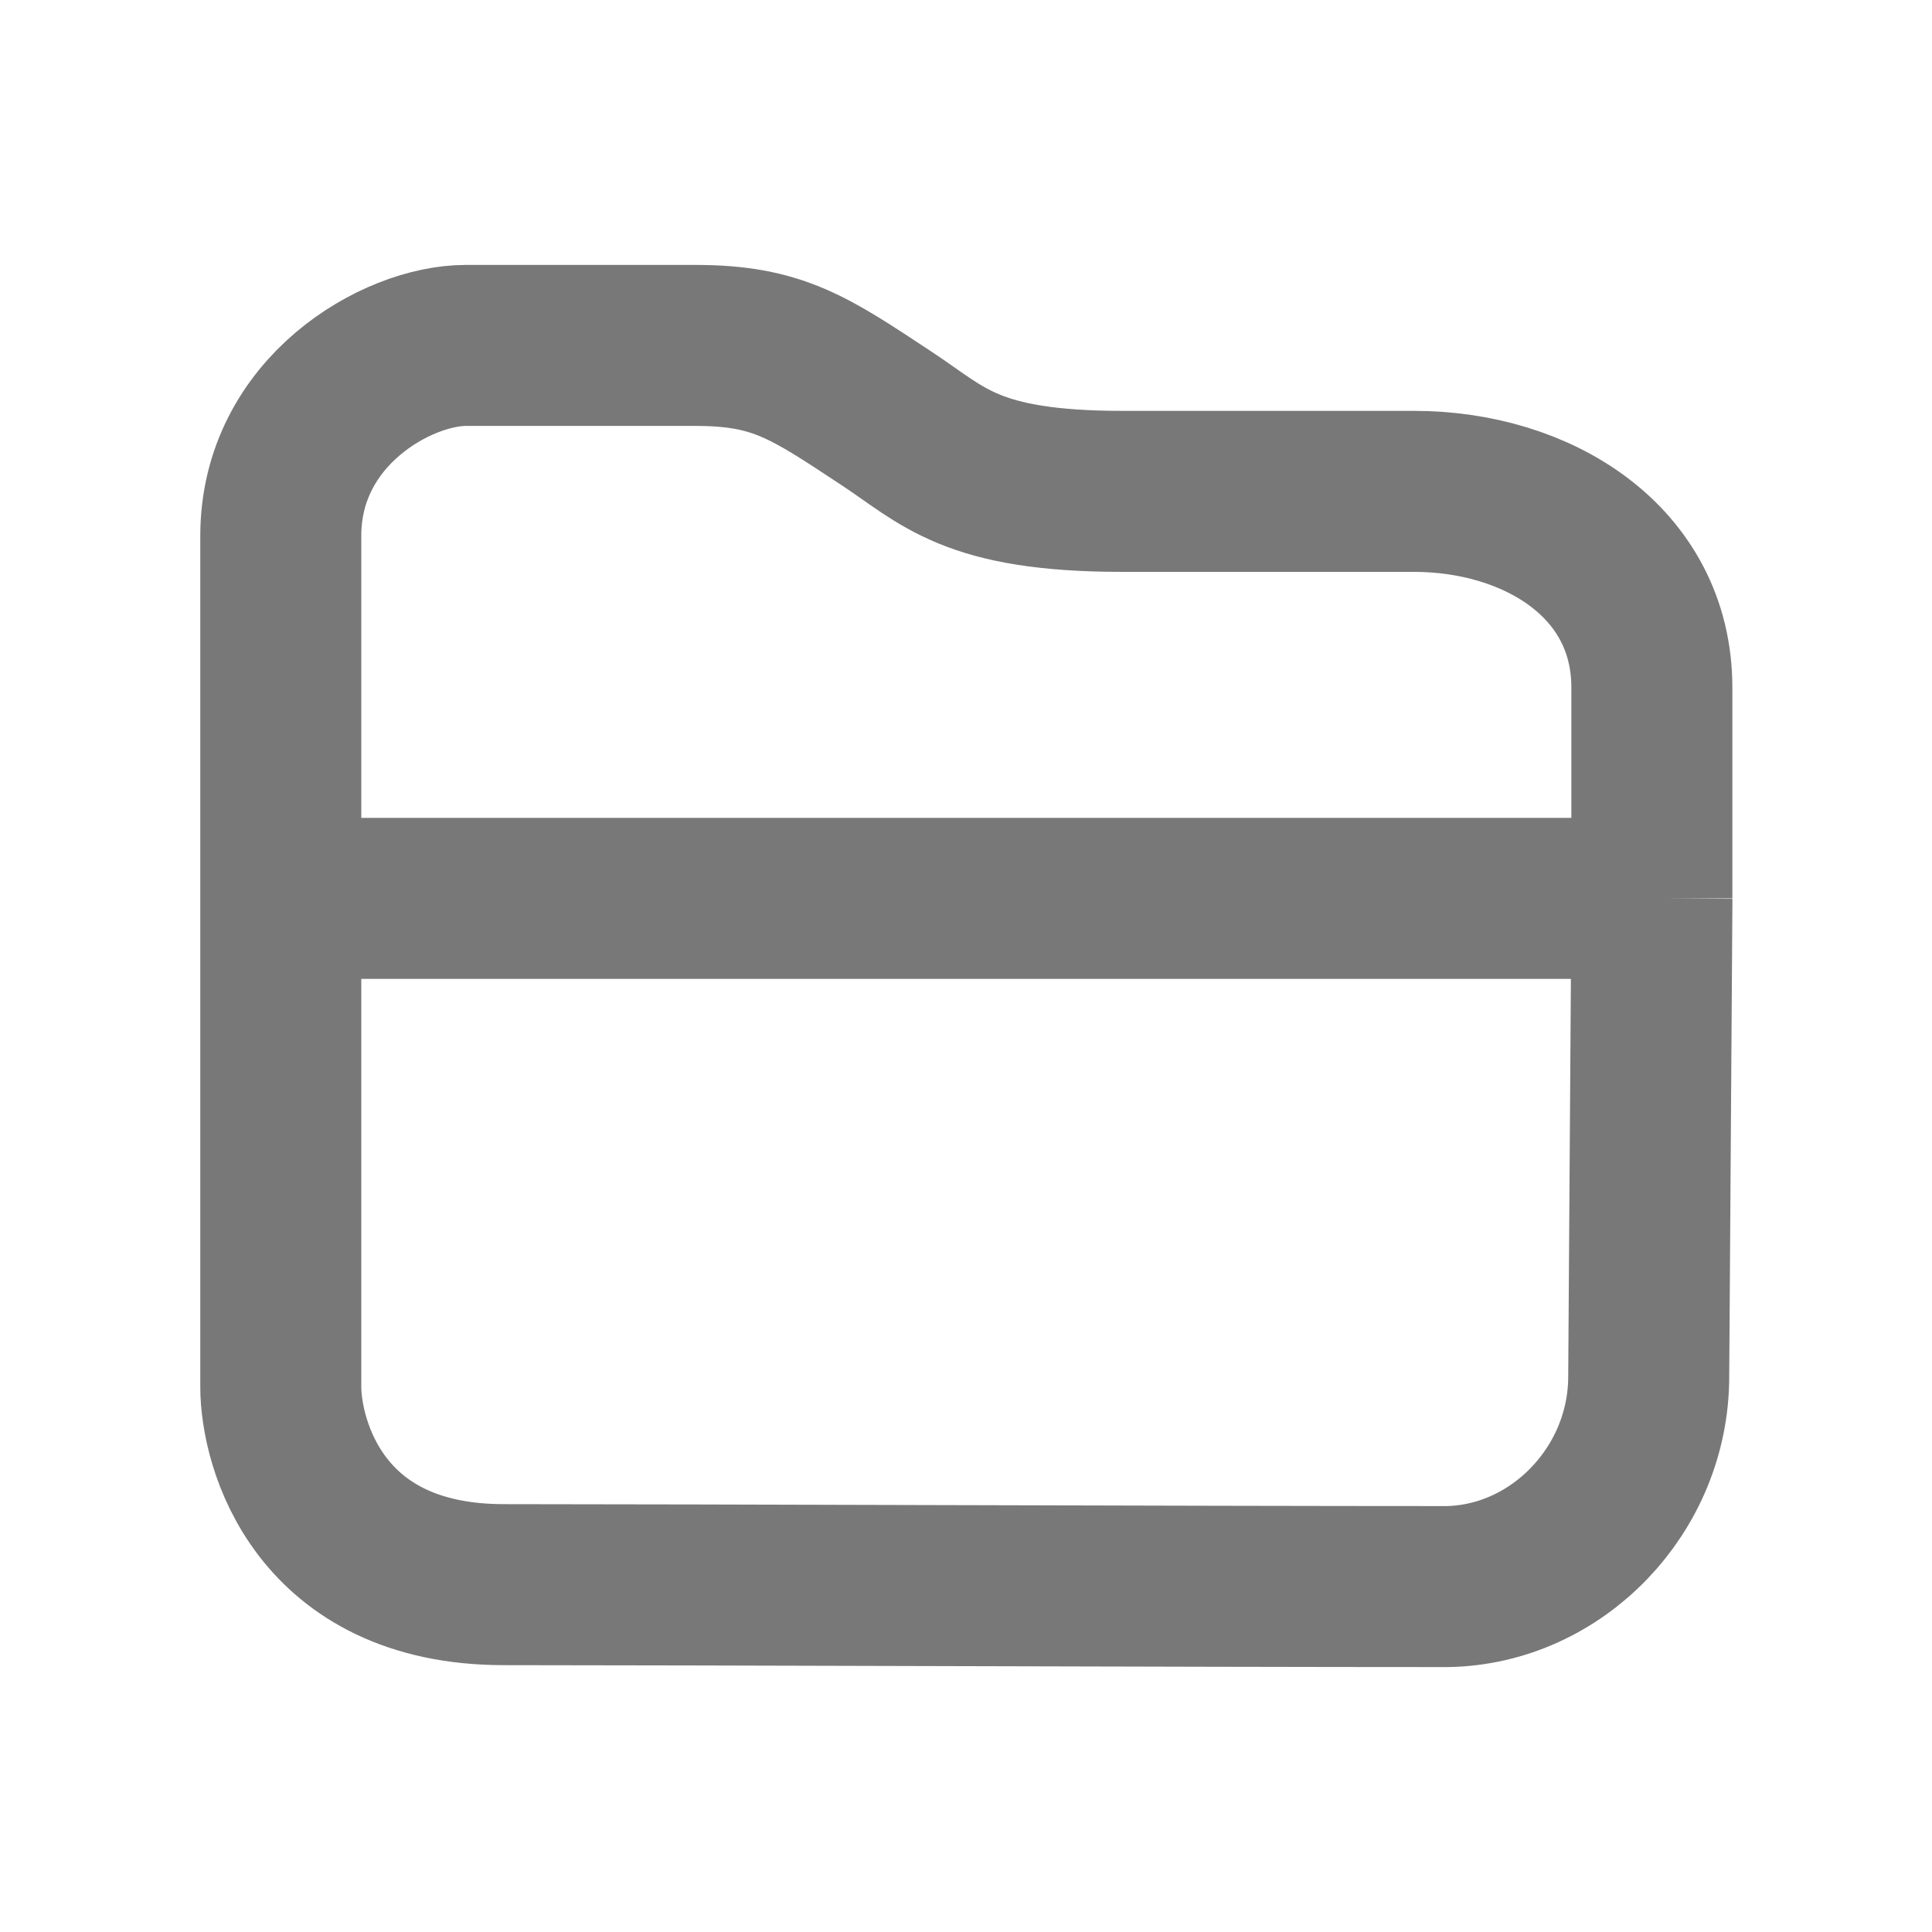 <svg width="24" height="24" fill="none" xmlns="http://www.w3.org/2000/svg"><path d="M3.488 11.16H20.52m-17.032 0V6.657c0-1.546 1.446-2.366 2.298-2.366h2.856c1.023 0 1.415.276 2.376.91.698.459 1.038.903 2.927.903h3.62c1.536 0 2.955.876 2.955 2.437v2.619m-17.032 0v6.067c0 .703.469 2.458 2.77 2.458 2.3 0 8.535.024 11.72.024 1.366-.024 2.503-1.203 2.503-2.61l.04-5.94" stroke="#787878" stroke-width="2"/></svg>